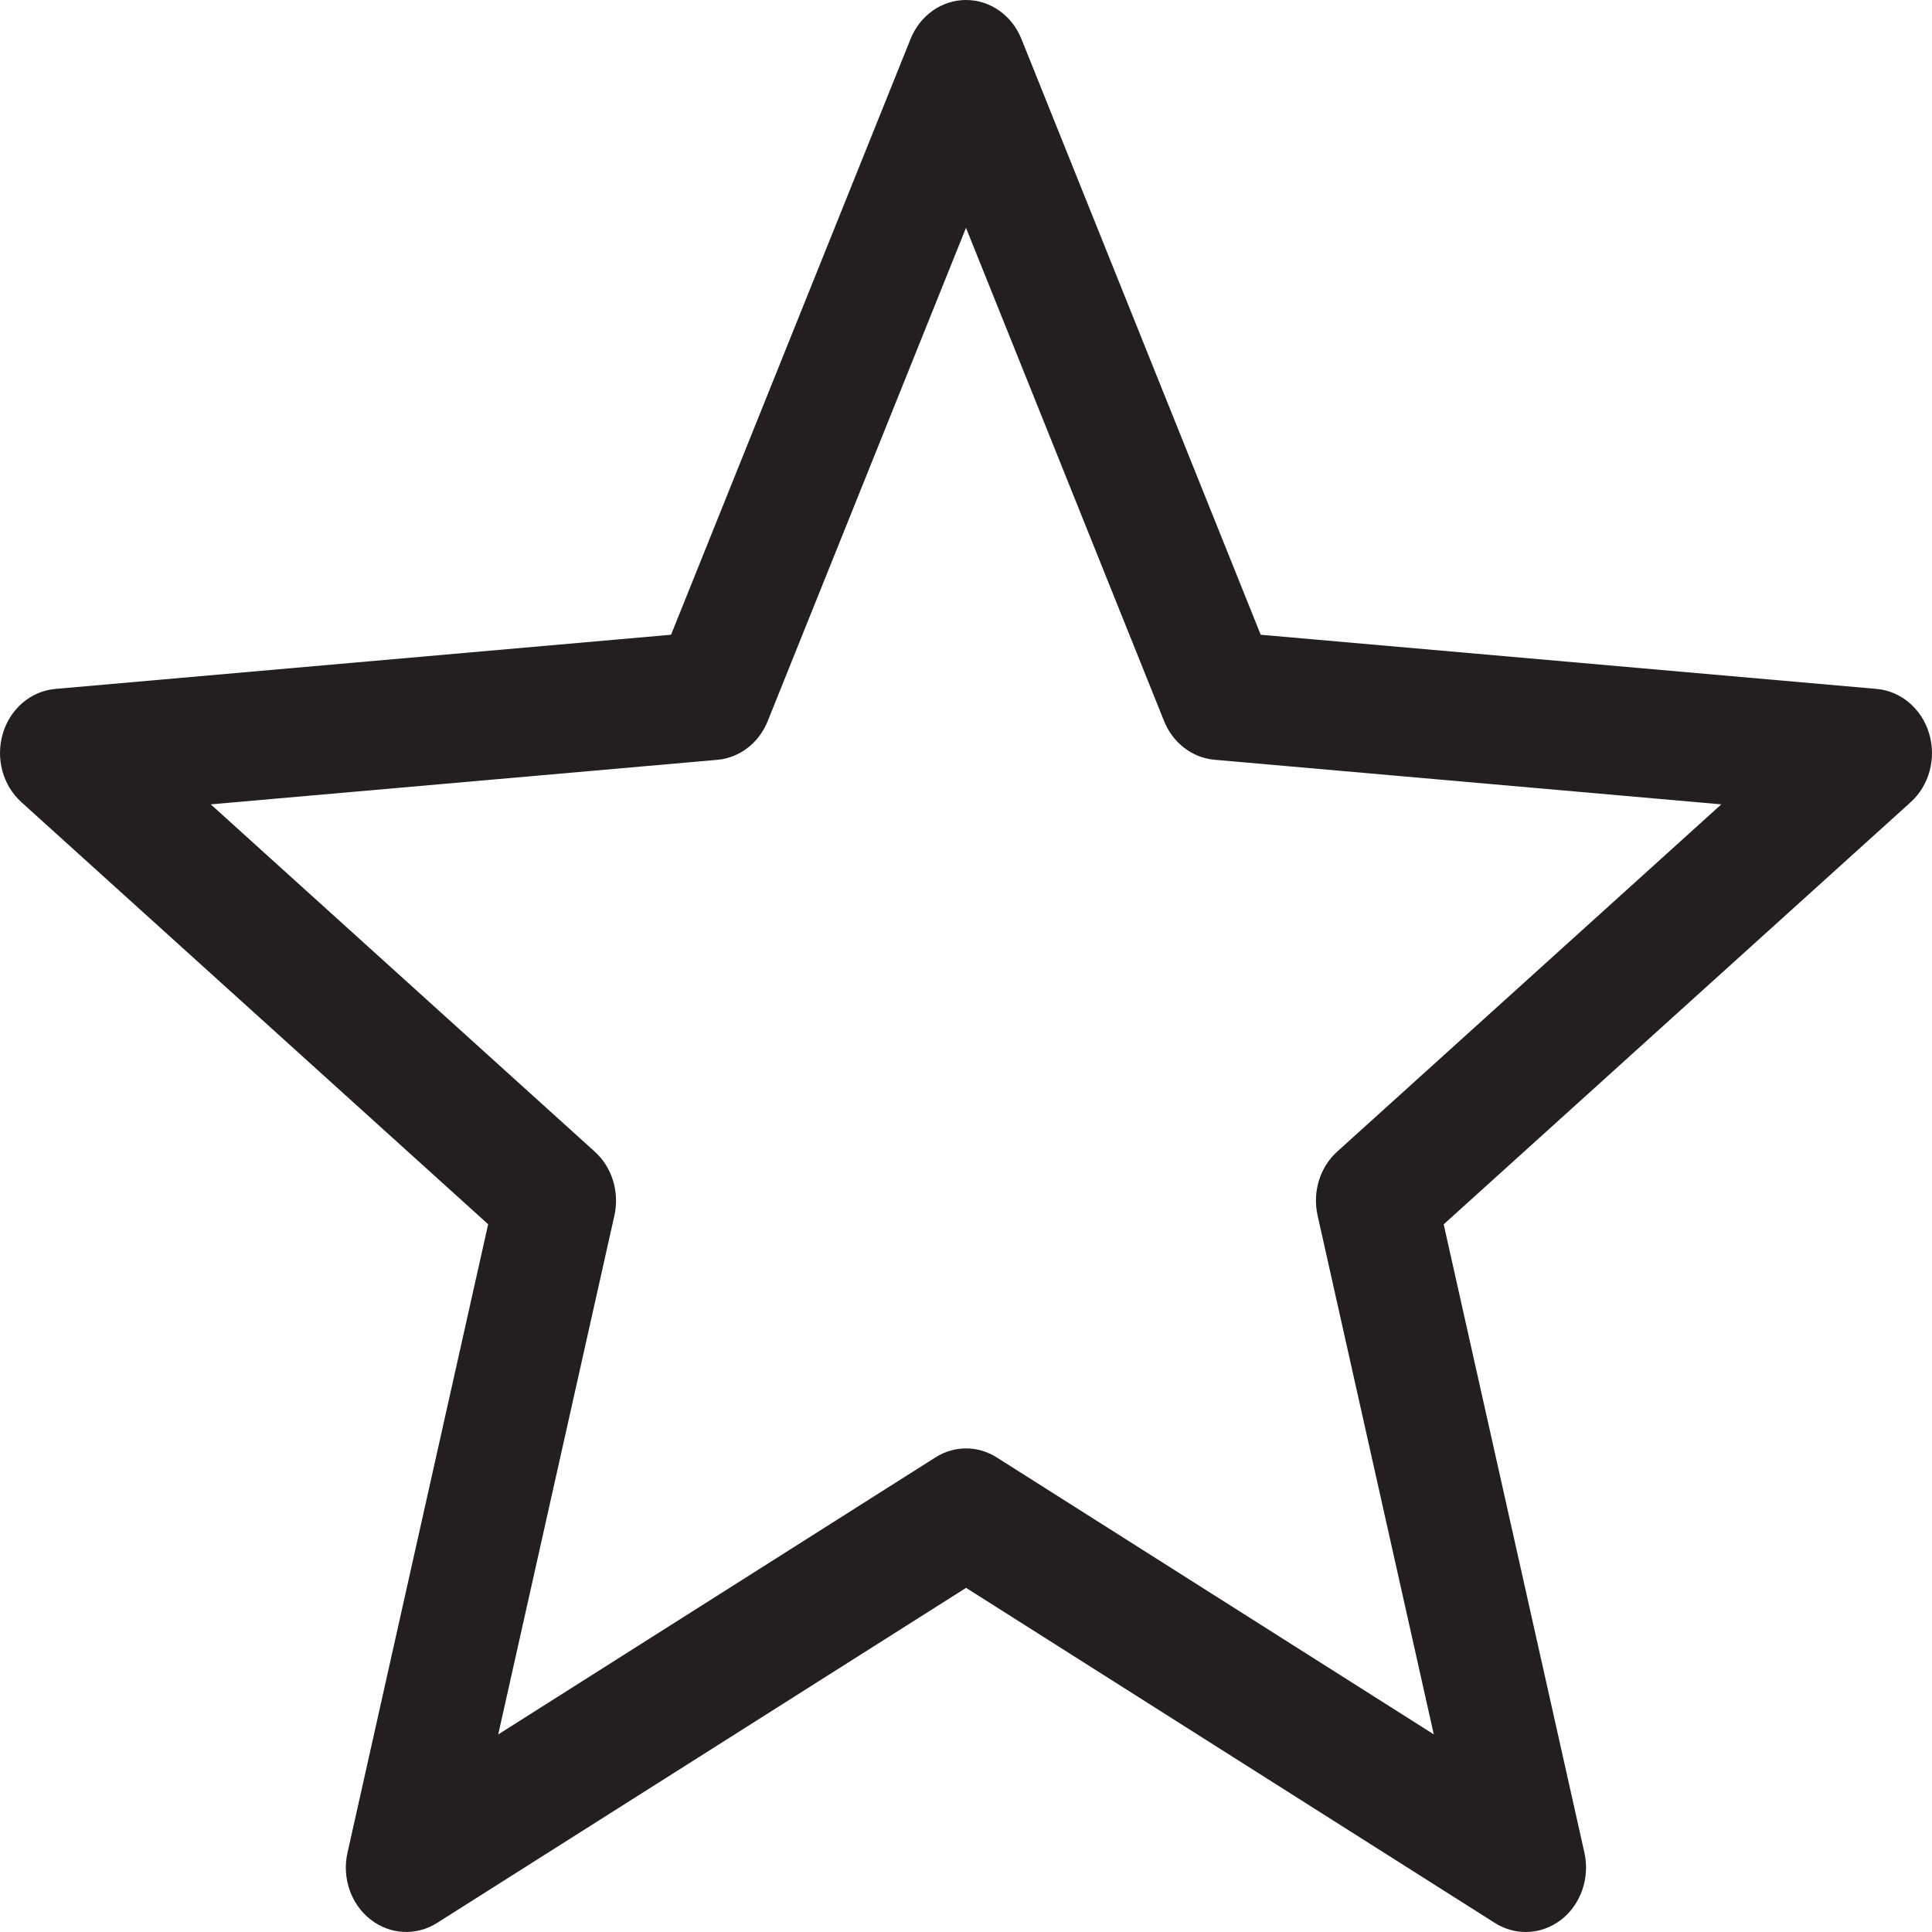 <svg viewBox="0 0 24 24" version="1.1" xmlns="http://www.w3.org/2000/svg" xmlns:xlink="http://www.w3.org/1999/xlink">
    <g class="star" stroke="none" stroke-width="1" fill="none" fill-rule="evenodd">
        <path d="M6.064,15.208 L4.317,23.014 C4.246,23.326 4.359,23.654 4.602,23.844 C4.845,24.034 5.169,24.052 5.43,23.887 L12.001,19.725 L18.569,23.887 C18.687,23.962 18.82,24 18.952,24 C19.109,24 19.265,23.948 19.397,23.845 C19.639,23.654 19.752,23.327 19.682,23.014 L17.934,15.209 L23.734,9.966 C23.966,9.757 24.057,9.419 23.964,9.111 C23.872,8.803 23.614,8.585 23.312,8.558 L15.661,7.885 L12.689,0.485 C12.571,0.19 12.3,0 12,0 C11.7,0 11.429,0.19 11.311,0.485 L8.336,7.885 L0.688,8.558 C0.386,8.584 0.128,8.802 0.036,9.11 C-0.057,9.418 0.034,9.756 0.266,9.965 L6.064,15.208 Z M8.909,9.439 C9.186,9.415 9.428,9.23 9.537,8.957 L12,2.83 L14.46,8.956 C14.569,9.229 14.811,9.414 15.088,9.438 L21.383,9.992 L16.612,14.305 C16.396,14.499 16.302,14.807 16.368,15.101 L17.811,21.545 L12.384,18.106 C12.148,17.955 11.854,17.955 11.618,18.106 L6.189,21.546 L7.632,15.101 C7.698,14.807 7.603,14.499 7.387,14.305 L2.618,9.992 L8.909,9.439 Z" fill="#231F20" fill-rule="nonzero"></path>
    </g>
</svg>